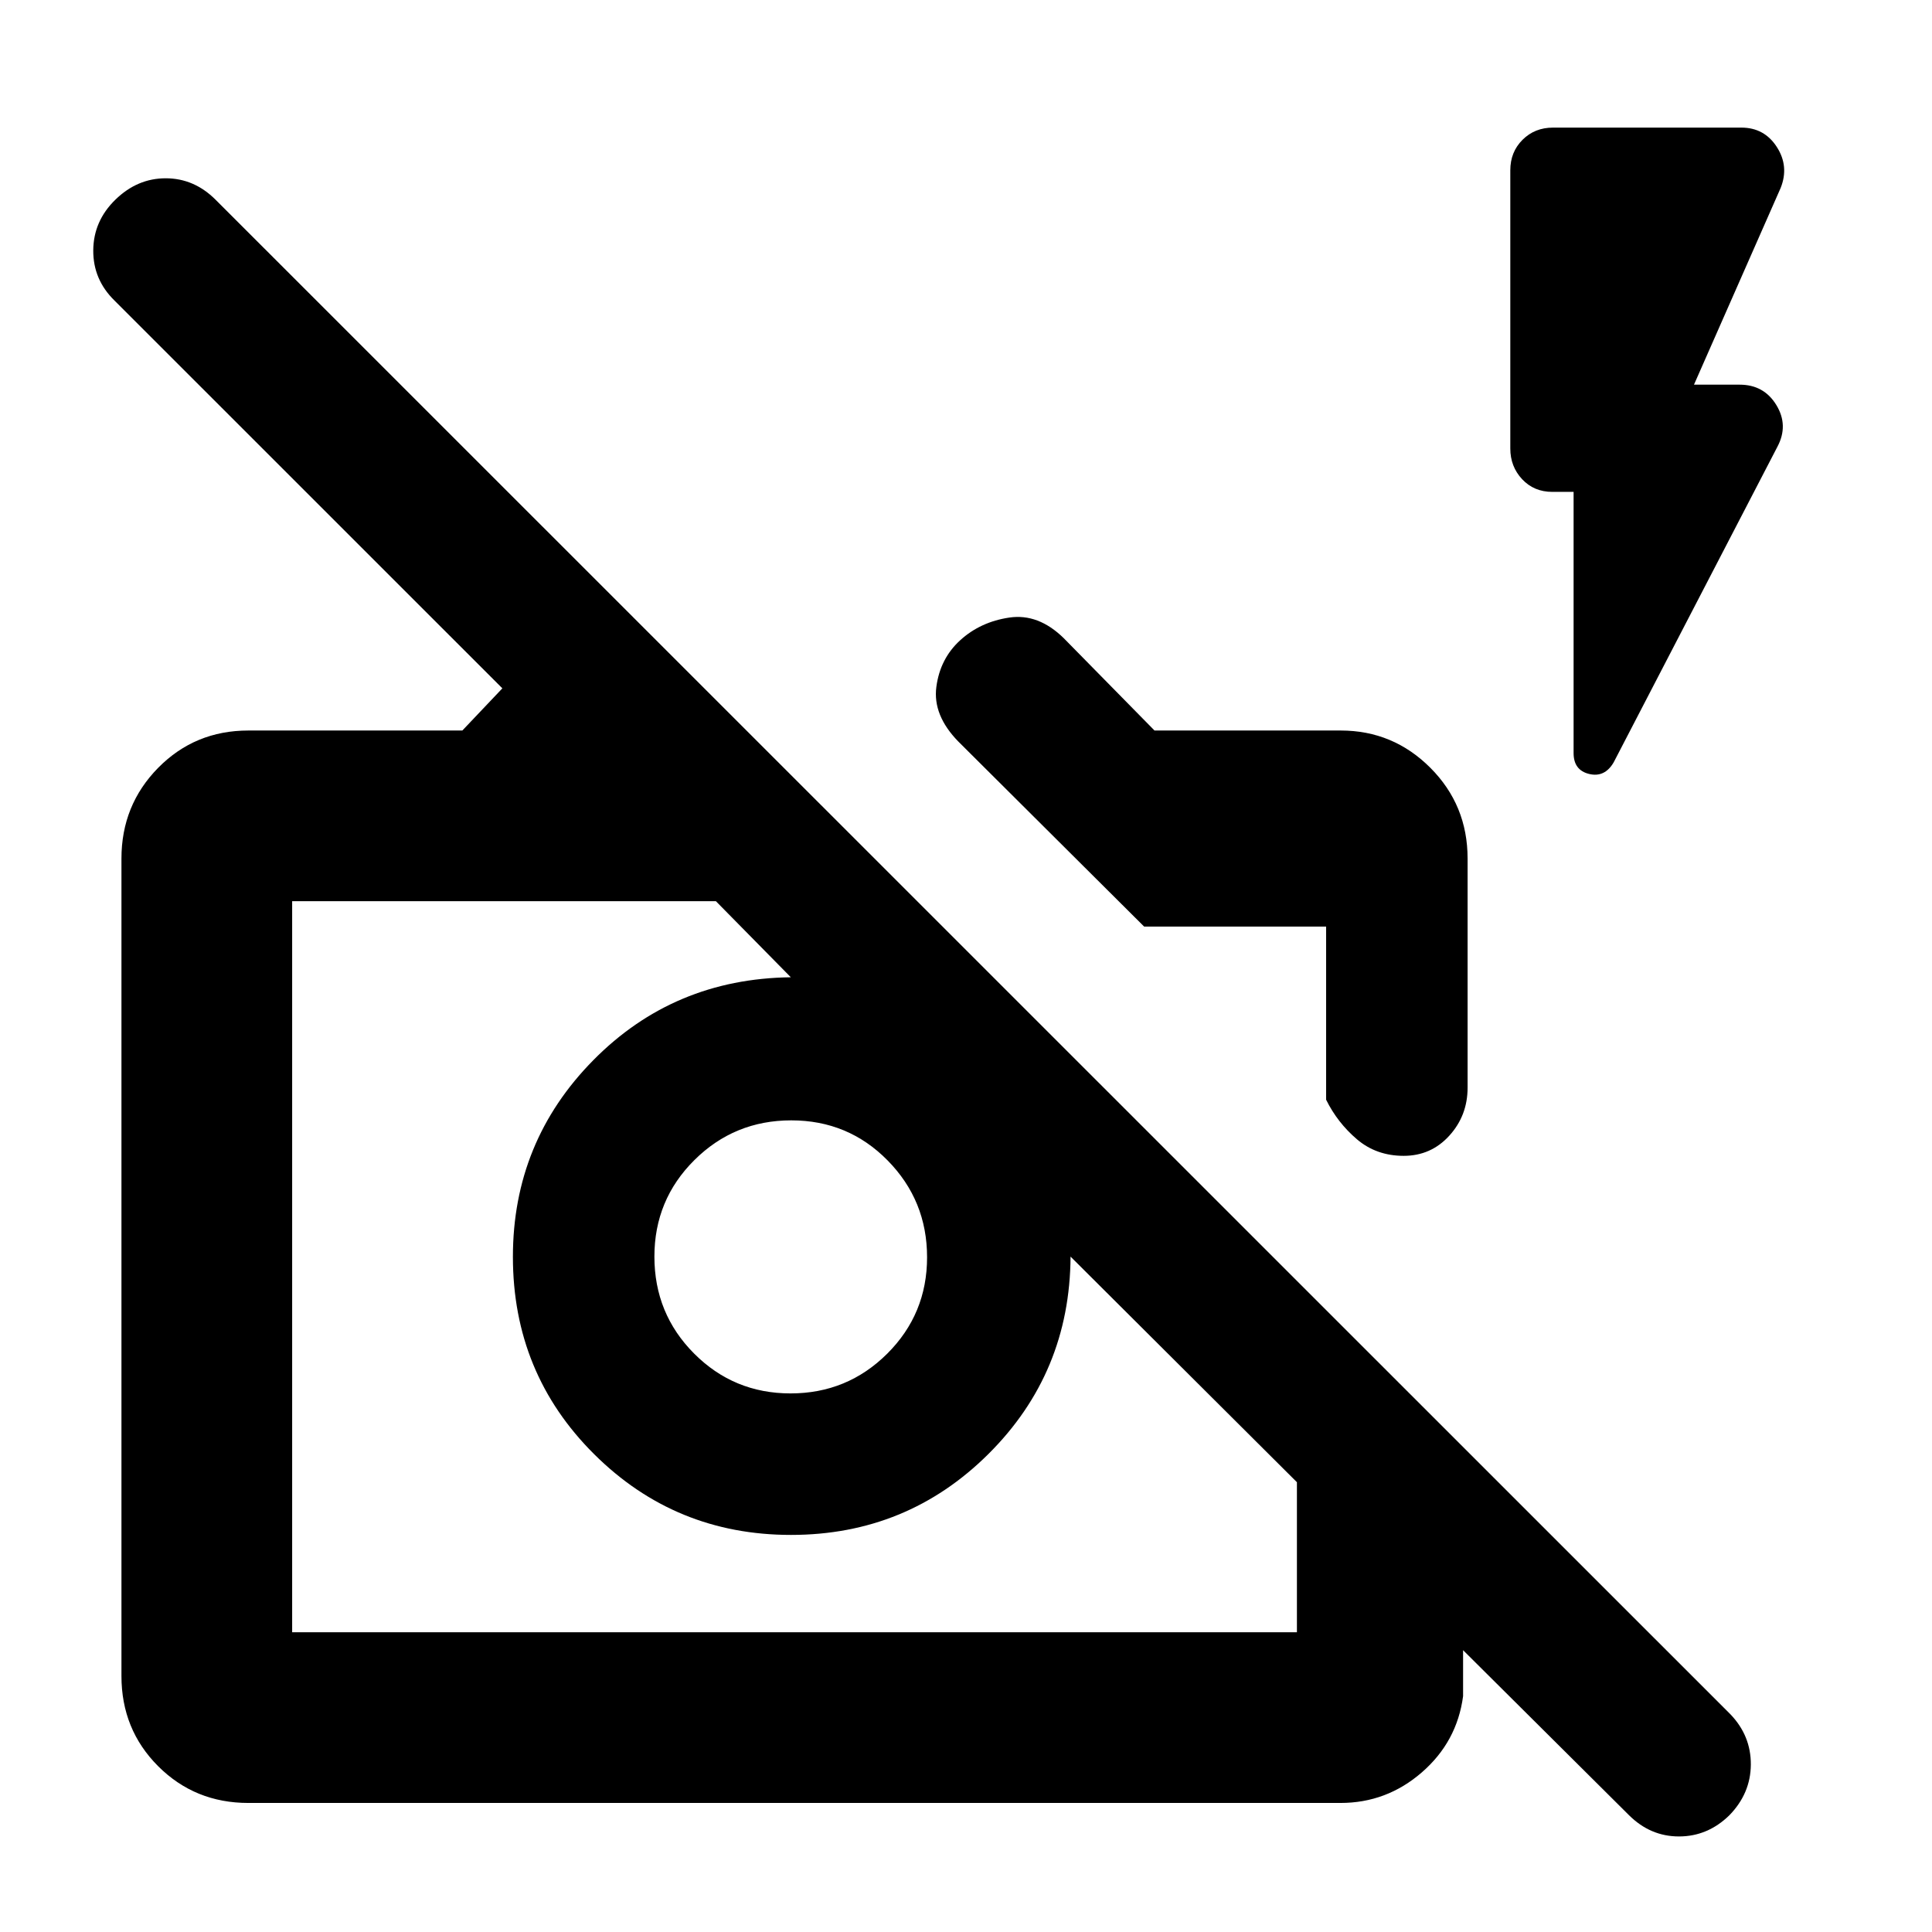 <svg xmlns="http://www.w3.org/2000/svg" height="40" viewBox="0 -960 960 960" width="40"><path d="M809.42-58.06 727-140.03v22.83q-3.01 22.71-20.51 37.89Q689-64.12 666.06-64.12H123.41q-26.55 0-44.81-18.25-18.25-18.25-18.25-44.81v-406.2q0-26.57 18.25-45.1 18.26-18.53 44.81-18.53h106.33l19.88-20.96L56.99-810.56q-10.74-10.46-10.65-25.02.09-14.57 10.99-25.2 10.89-10.63 25.01-10.63 14.12 0 24.8 10.67L859.82-108.2q10.25 10.69 10.16 25.03-.1 14.34-10.7 25.2-10.76 10.49-25 10.49-14.23 0-24.86-10.58Zm-664.25-90.87h499.26v-74.57L531.95-335.6q-.32 57.8-40.78 98.05-40.46 40.24-98.14 40.24-57.5 0-97.83-40.15-40.34-40.14-40.34-98.02 0-57.24 39.96-97.73t98.14-41.19l-37.23-37.8H145.17v363.27Zm247.65-118.69q28.19 0 48.02-19.73 19.82-19.73 19.82-47.92t-19.6-48.11q-19.59-19.92-47.88-19.92-28.29 0-48.15 19.75-19.86 19.74-19.86 47.95 0 28.36 19.73 48.17 19.73 19.81 47.92 19.81Zm336.42-265.76v113.81q0 13.9-9.1 23.9-9.09 10-22.66 10t-23.23-8.23q-9.66-8.24-15.31-19.66v-86.01h-90.41l-92.28-91.9q-12.84-13.11-10.98-27.2 1.85-14.1 11.89-23.23 10.04-9.13 24.42-11.24 14.38-2.1 26.96 10.22l45.13 45.91h92.51q26.05 0 44.56 18.53 18.5 18.53 18.5 45.1Zm52.67-182.21h-10.58q-9.1 0-14.99-6.29-5.88-6.3-5.88-15.25v-138.24q0-9.11 6.07-15.16 6.07-6.06 15.14-6.06h93.61q11.41 0 17.61 9.62 6.2 9.61 1.9 20.37l-43.06 97.74h22.69q12.06 0 18.23 10.11 6.18 10.12.52 20.76l-81.33 156.77q-4.45 7.66-12.19 5.8-7.74-1.87-7.74-10.36v-129.81Zm-122.97 306.8Zm-158.98 41.06Z"/></svg>